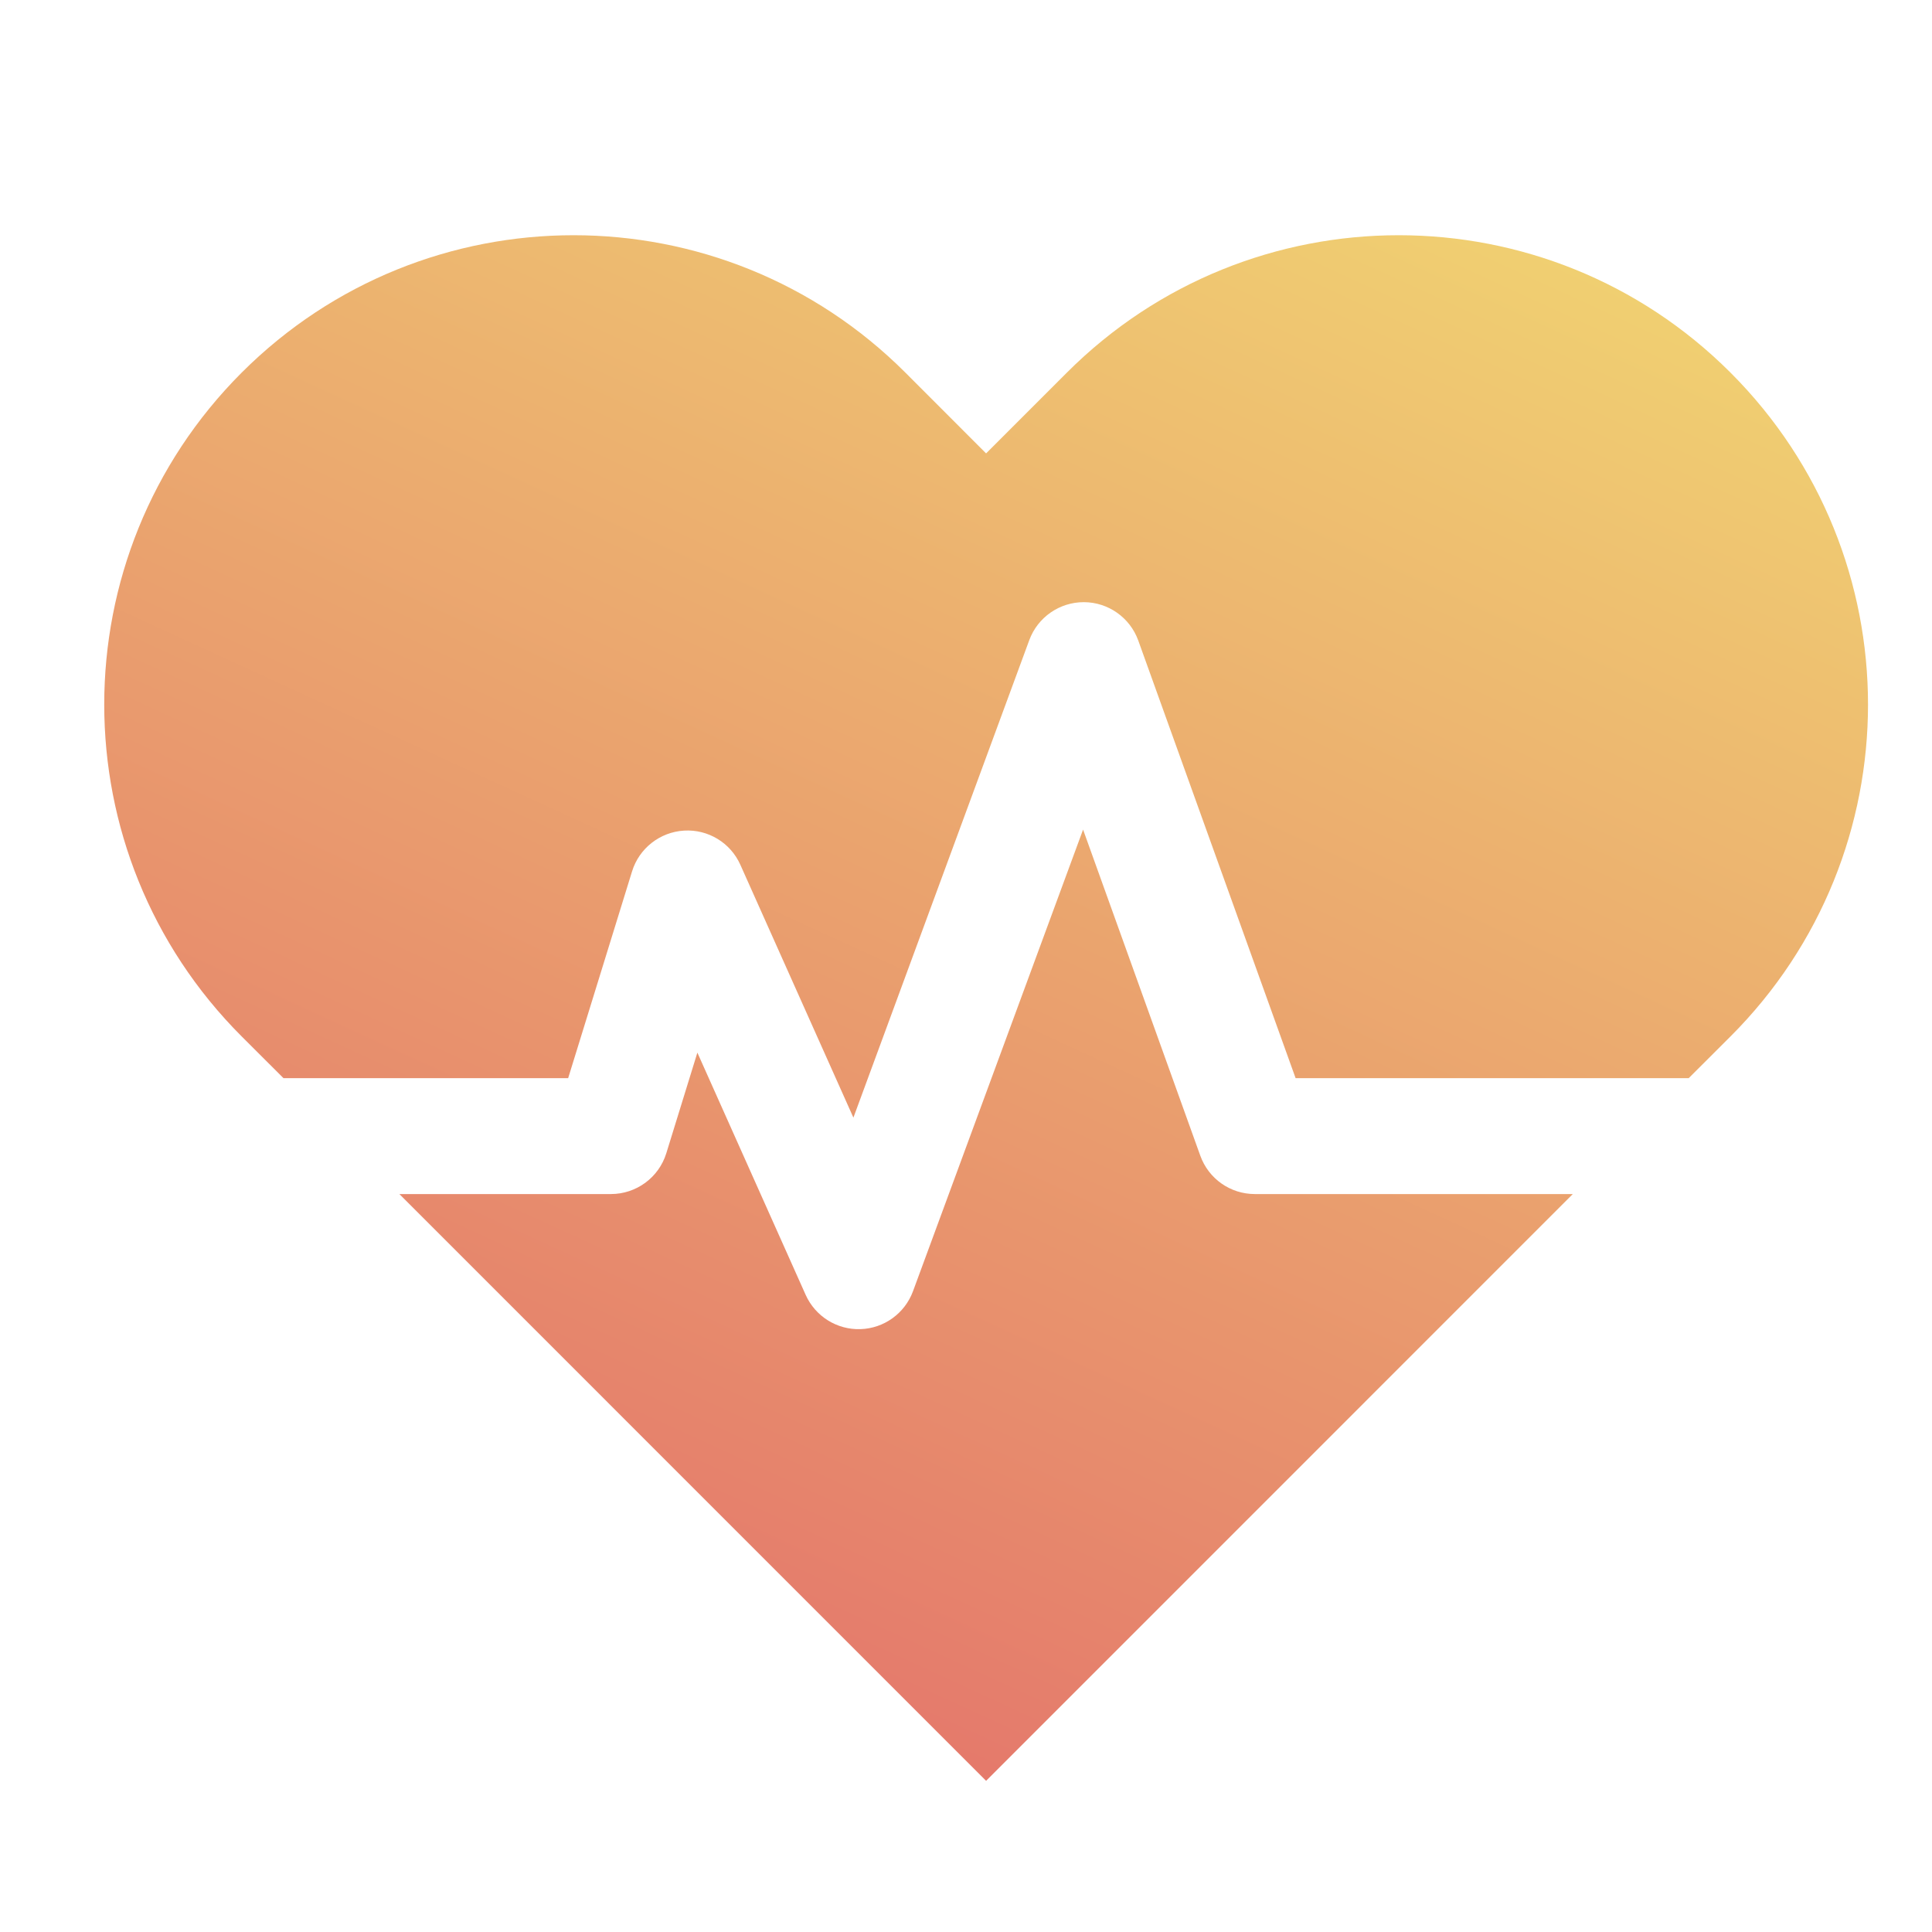 <svg width="25" height="25" viewBox="0 0 25 25" fill="none" xmlns="http://www.w3.org/2000/svg">
<path fill-rule="evenodd" clip-rule="evenodd" d="M13.805 4.822C16.176 2.451 20.022 2.451 22.393 4.822C24.765 7.194 24.765 11.039 22.393 13.411L21.852 13.951H16.765L14.729 8.288C14.622 7.992 14.341 7.793 14.026 7.792C13.711 7.791 13.428 7.987 13.319 8.283L11.043 14.462L9.58 11.19C9.453 10.905 9.162 10.729 8.851 10.748C8.539 10.767 8.271 10.977 8.179 11.275L7.352 13.951H3.668L3.127 13.411C0.756 11.039 0.756 7.194 3.127 4.822C5.499 2.451 9.344 2.451 11.716 4.822L12.76 5.867L13.805 4.822ZM5.168 15.451L12.76 23.044L20.352 15.451H16.237C15.921 15.451 15.639 15.253 15.532 14.955L14.015 10.735L11.814 16.709C11.708 16.995 11.44 17.189 11.135 17.199C10.83 17.209 10.55 17.034 10.425 16.755L9.024 13.621L8.622 14.923C8.525 15.237 8.234 15.451 7.905 15.451H5.168Z" fill="url(#paint0_linear)"/>
<defs>
<linearGradient id="paint0_linear" x1="1.349" y1="23.044" x2="12.915" y2="-2.129" gradientUnits="userSpaceOnUse">
<stop stop-color="#E2666A"/>
<stop offset="1" stop-color="#F1D772"/>
</linearGradient>
</defs>
</svg>
